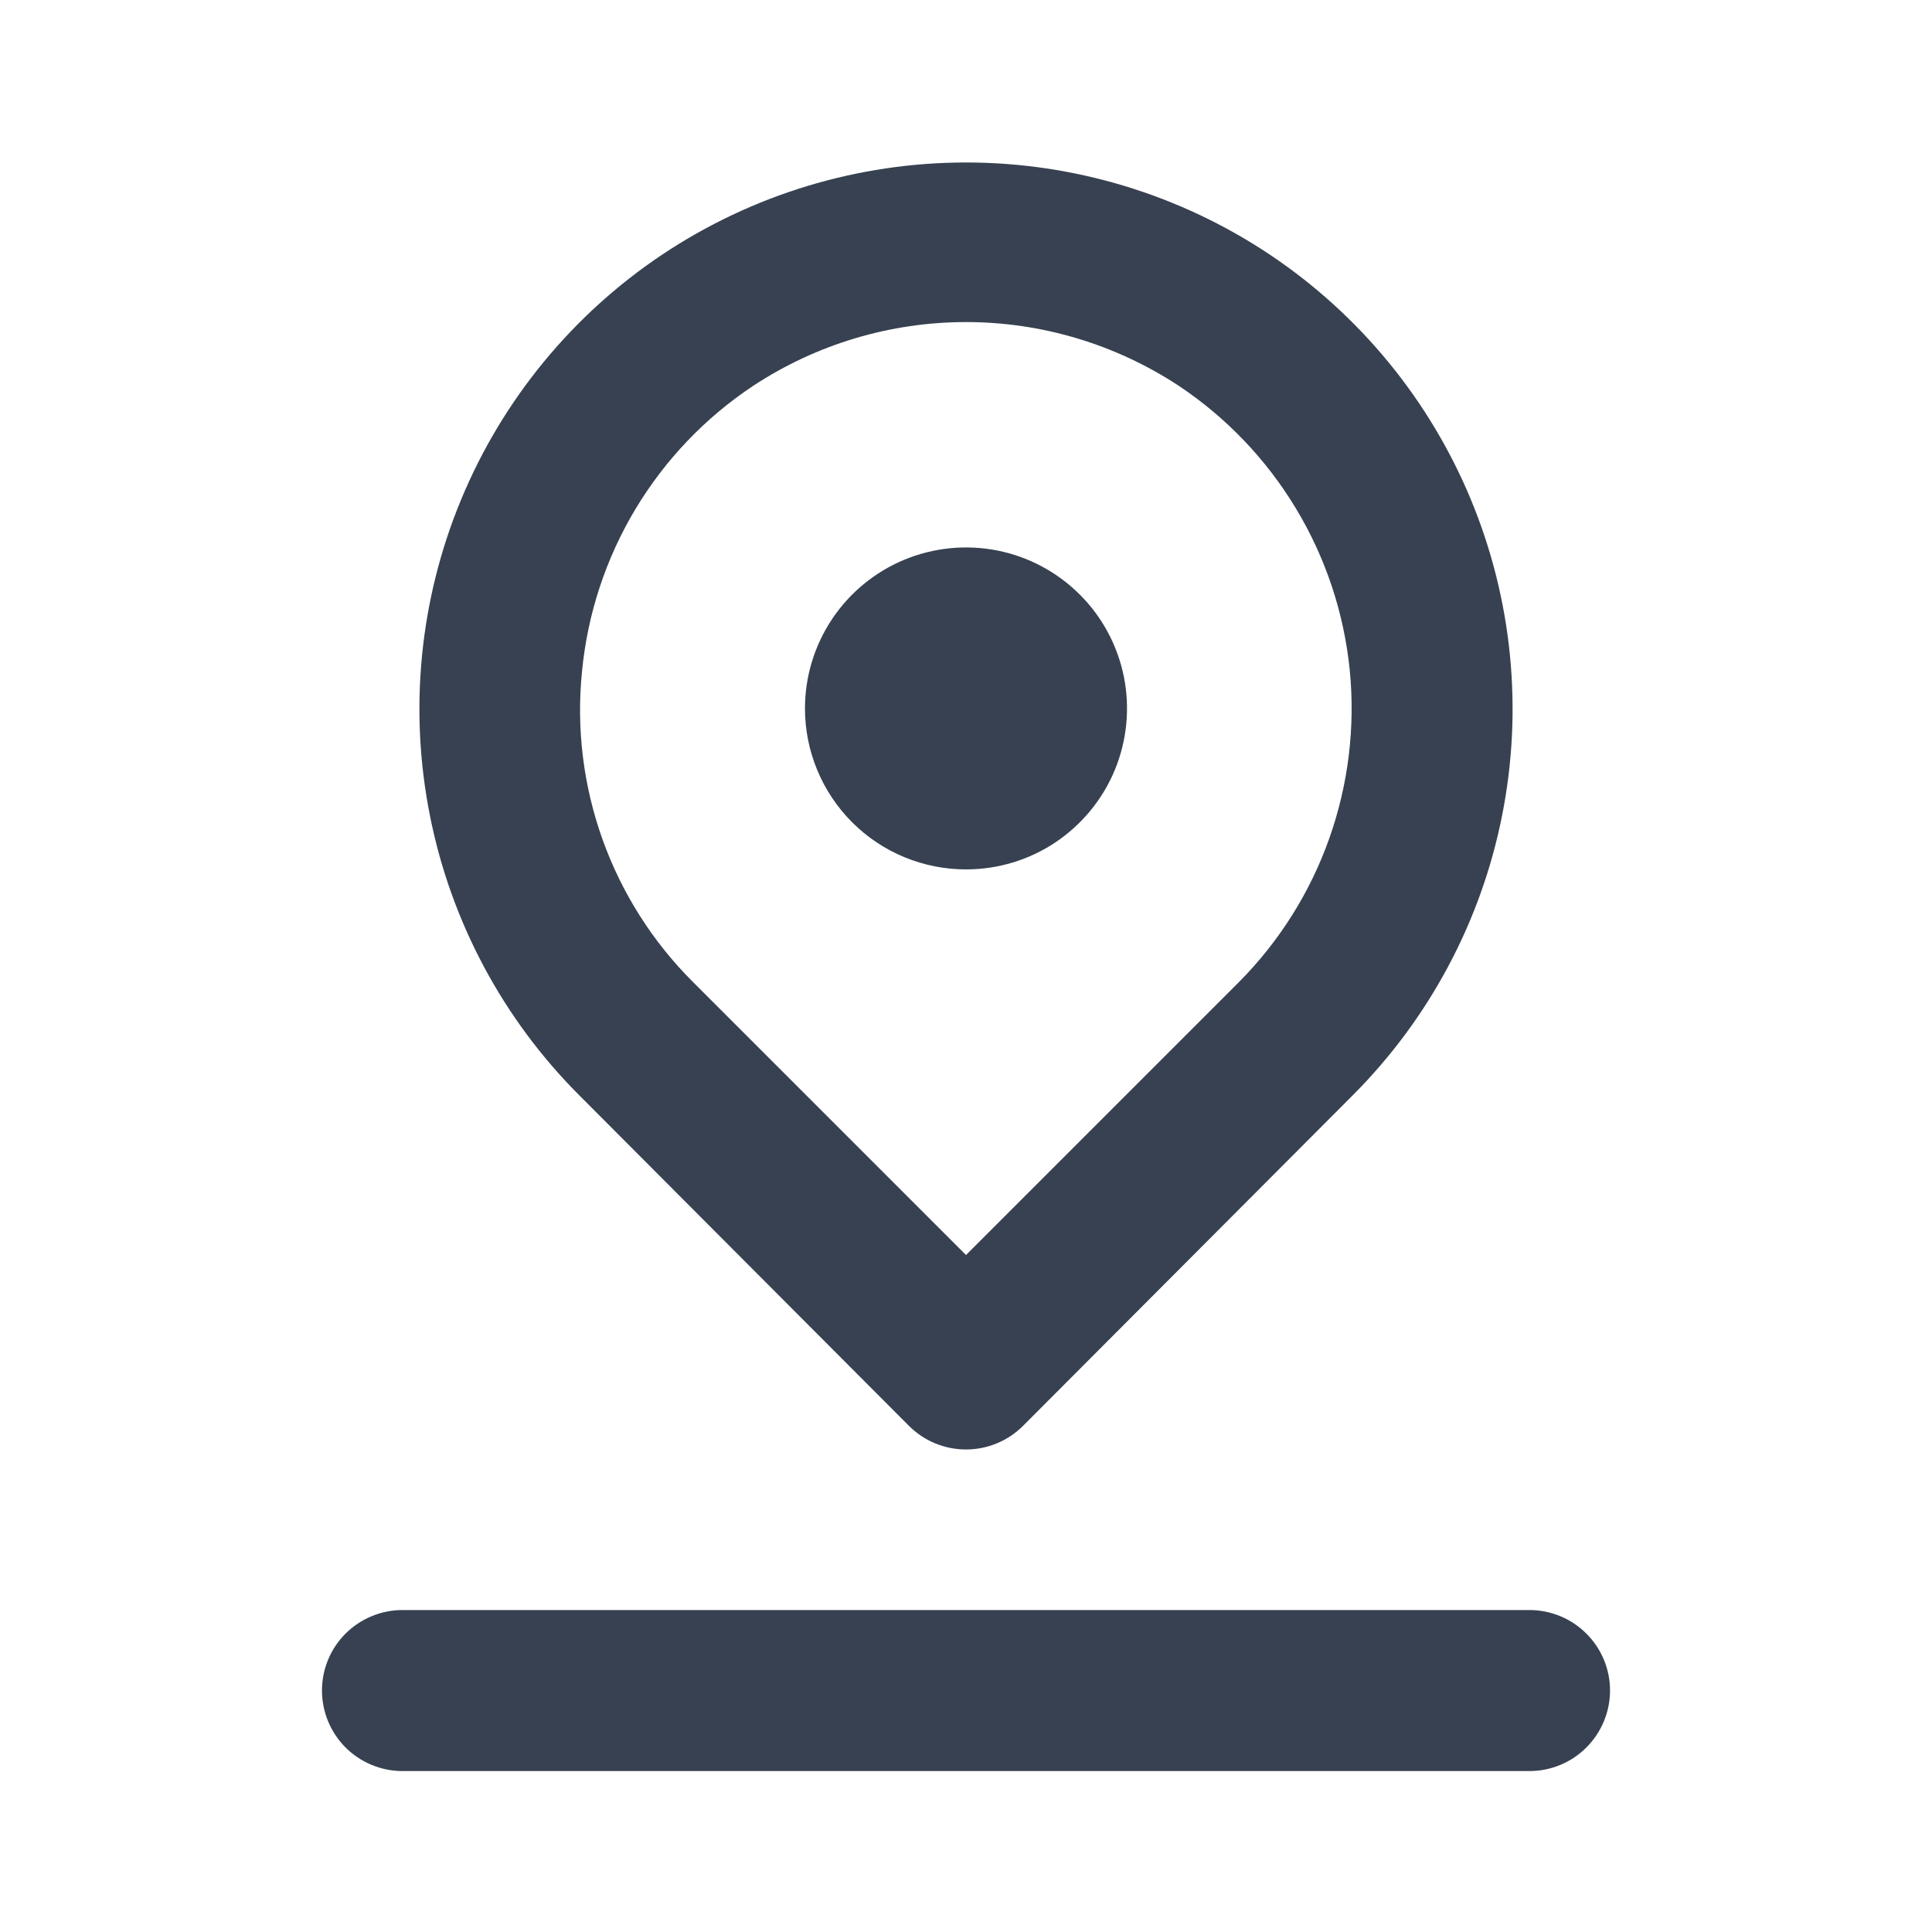 <svg width="20" height="20" viewBox="0 0 20 20" fill="none" xmlns="http://www.w3.org/2000/svg">
<path d="M10 9C10.33 9 10.652 8.903 10.926 8.72C11.2 8.536 11.414 8.276 11.54 7.972C11.666 7.667 11.699 7.332 11.635 7.009C11.57 6.685 11.412 6.388 11.178 6.155C10.945 5.922 10.648 5.763 10.325 5.699C10.002 5.635 9.667 5.668 9.362 5.794C9.058 5.92 8.797 6.134 8.614 6.408C8.431 6.682 8.333 7.004 8.333 7.334C8.333 7.776 8.509 8.2 8.821 8.512C9.134 8.825 9.558 9 10 9ZM9.408 14.759C9.486 14.837 9.578 14.899 9.679 14.941C9.781 14.983 9.89 15.005 10 15.005C10.11 15.005 10.219 14.983 10.32 14.941C10.422 14.899 10.514 14.837 10.592 14.759L14 11.342C14.791 10.551 15.331 9.543 15.549 8.445C15.768 7.347 15.656 6.209 15.228 5.175C14.8 4.141 14.074 3.257 13.144 2.635C12.213 2.014 11.119 1.682 10 1.682C8.881 1.682 7.787 2.014 6.856 2.635C5.925 3.257 5.2 4.141 4.772 5.175C4.344 6.209 4.232 7.347 4.451 8.445C4.669 9.543 5.208 10.551 6 11.342L9.408 14.759ZM6.025 6.95C6.082 6.356 6.271 5.782 6.578 5.27C6.885 4.759 7.302 4.322 7.8 3.992C8.453 3.563 9.218 3.334 10 3.334C10.782 3.334 11.546 3.563 12.2 3.992C12.694 4.321 13.109 4.755 13.415 5.263C13.722 5.772 13.912 6.341 13.972 6.932C14.031 7.522 13.959 8.119 13.761 8.678C13.563 9.238 13.243 9.746 12.825 10.167L10 12.992L7.175 10.167C6.756 9.75 6.436 9.245 6.237 8.689C6.038 8.132 5.965 7.538 6.025 6.95ZM15.833 16.667H4.167C3.946 16.667 3.734 16.755 3.577 16.911C3.421 17.067 3.333 17.279 3.333 17.5C3.333 17.721 3.421 17.933 3.577 18.09C3.734 18.246 3.946 18.334 4.167 18.334H15.833C16.054 18.334 16.266 18.246 16.422 18.09C16.579 17.933 16.667 17.721 16.667 17.5C16.667 17.279 16.579 17.067 16.422 16.911C16.266 16.755 16.054 16.667 15.833 16.667Z" fill="#374151"/>
</svg>
